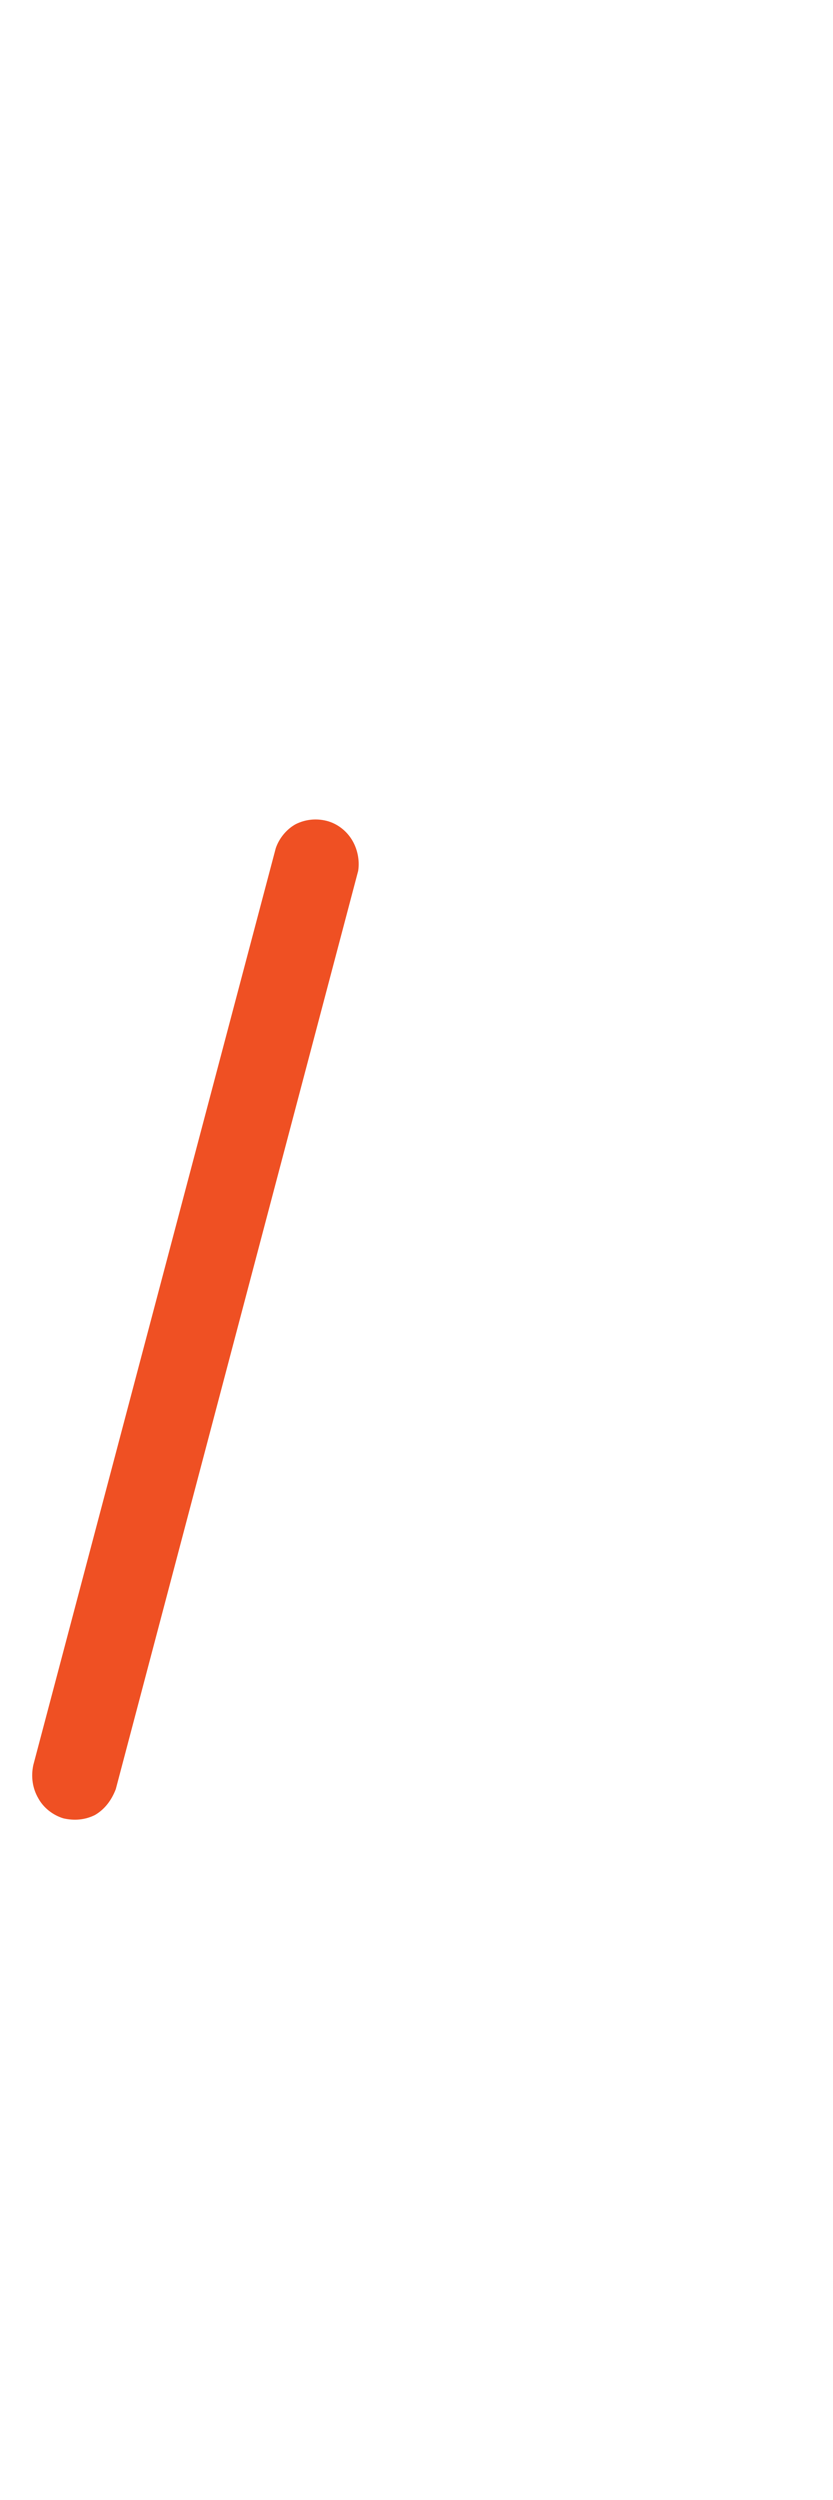 <svg width="1" height="3" viewBox="0 0 1 3" fill="none" xmlns="http://www.w3.org/2000/svg">
<path d="M0.331 1.018L0.04 2.118C0.037 2.132 0.039 2.146 0.046 2.158C0.052 2.169 0.063 2.178 0.076 2.182C0.089 2.185 0.102 2.184 0.114 2.178C0.126 2.171 0.134 2.16 0.139 2.147L0.43 1.045C0.432 1.032 0.429 1.018 0.422 1.007C0.415 0.996 0.404 0.988 0.392 0.985C0.38 0.982 0.367 0.983 0.355 0.989C0.344 0.995 0.335 1.006 0.331 1.018Z" fill="#EF5023"/>
</svg>
